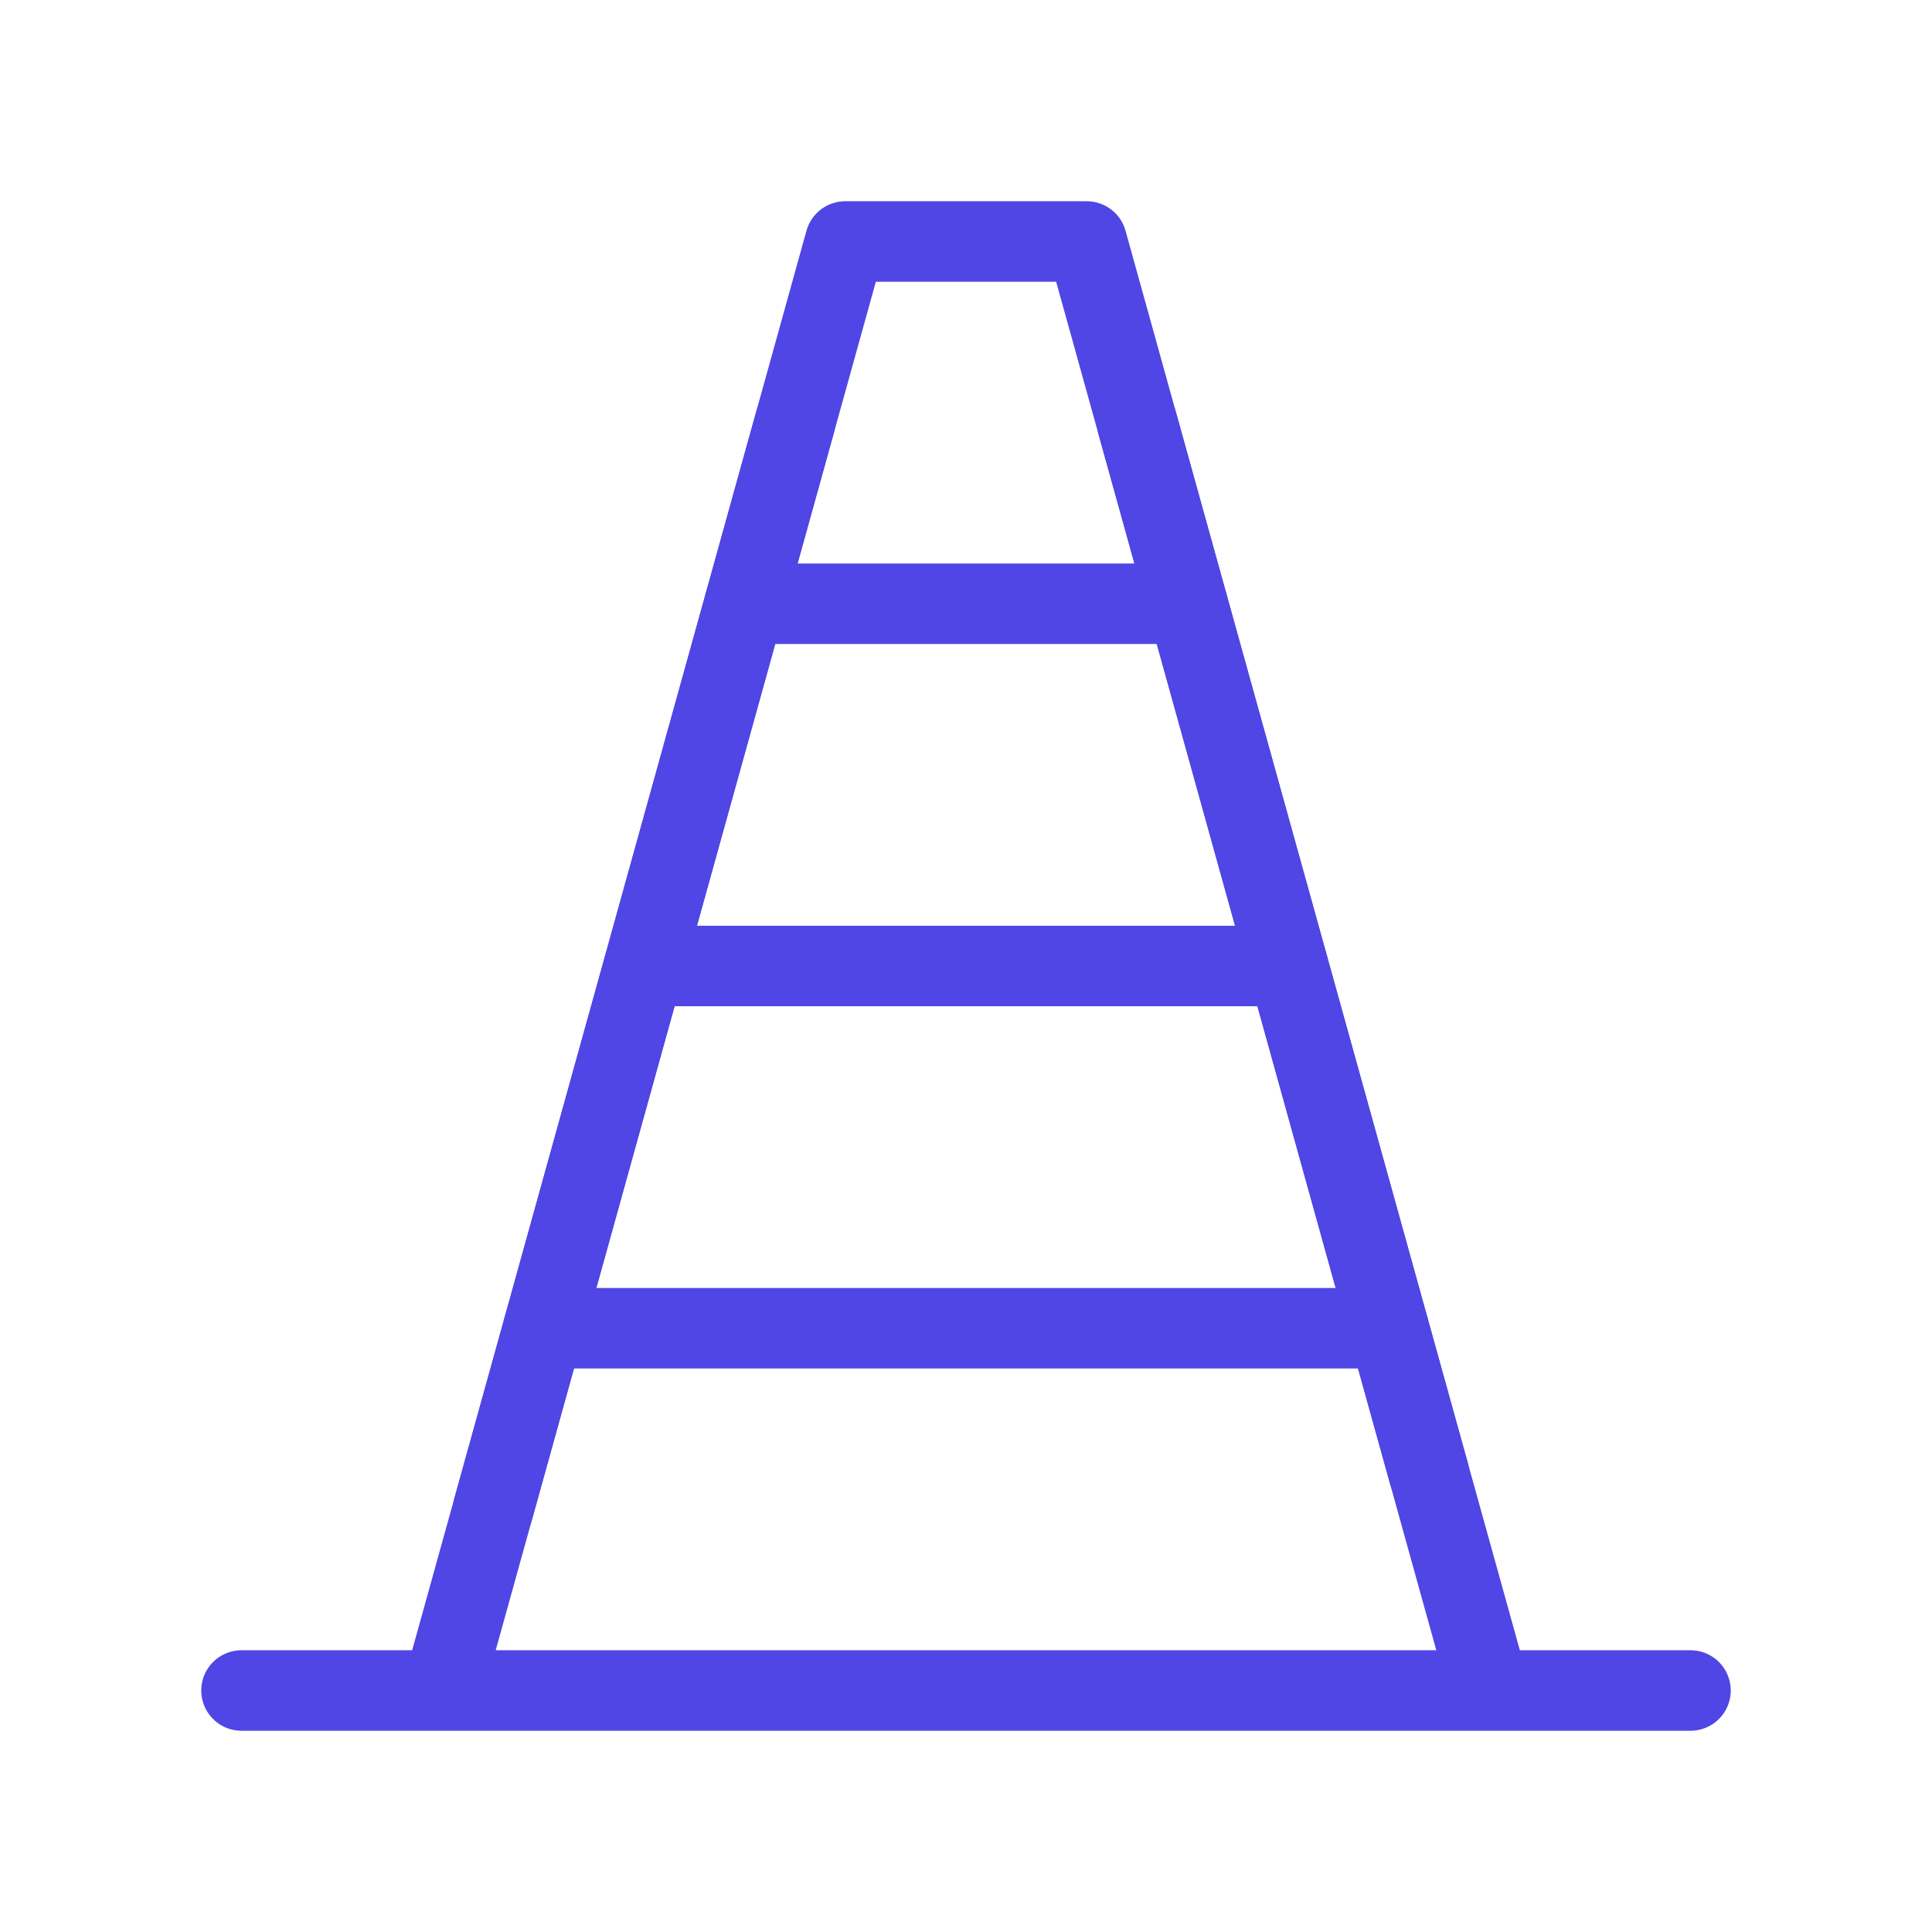 <?xml version="1.0" encoding="UTF-8"?><svg width="38" height="38" viewBox="0 0 48 48" fill="none" xmlns="http://www.w3.org/2000/svg"><path d="M27 6H21L19.75 10.5L18.5 15L16 24L13.5 33L12.25 37.5L11 42H37L35.5 36.6L32 24L29.5 15L28.25 10.5L27 6Z" fill="none"/><path d="M37 42L35.5 36.6L32 24L29.5 15L28.25 10.5L27 6H21L19.75 10.5L18.5 15L16 24L13.5 33L12.25 37.5L11 42M37 42H11H37ZM37 42H6H11H37ZM37 42H42H37Z" stroke="#4f46e5" stroke-width="2" stroke-linecap="round" stroke-linejoin="round"/><path d="M13.5 33H34.5" stroke="#4f46e5" stroke-width="2" stroke-linecap="round" stroke-linejoin="round"/><path d="M32 24H16" stroke="#4f46e5" stroke-width="2" stroke-linecap="round" stroke-linejoin="round"/><path d="M29.5 15H18.5" stroke="#4f46e5" stroke-width="2" stroke-linecap="round" stroke-linejoin="round"/><path d="M28.25 10.5L35.5 36.6" stroke="#4f46e5" stroke-width="2" stroke-linecap="round" stroke-linejoin="round"/><path d="M12.25 37.5L19.75 10.5" stroke="#4f46e5" stroke-width="2" stroke-linecap="round" stroke-linejoin="round"/></svg>